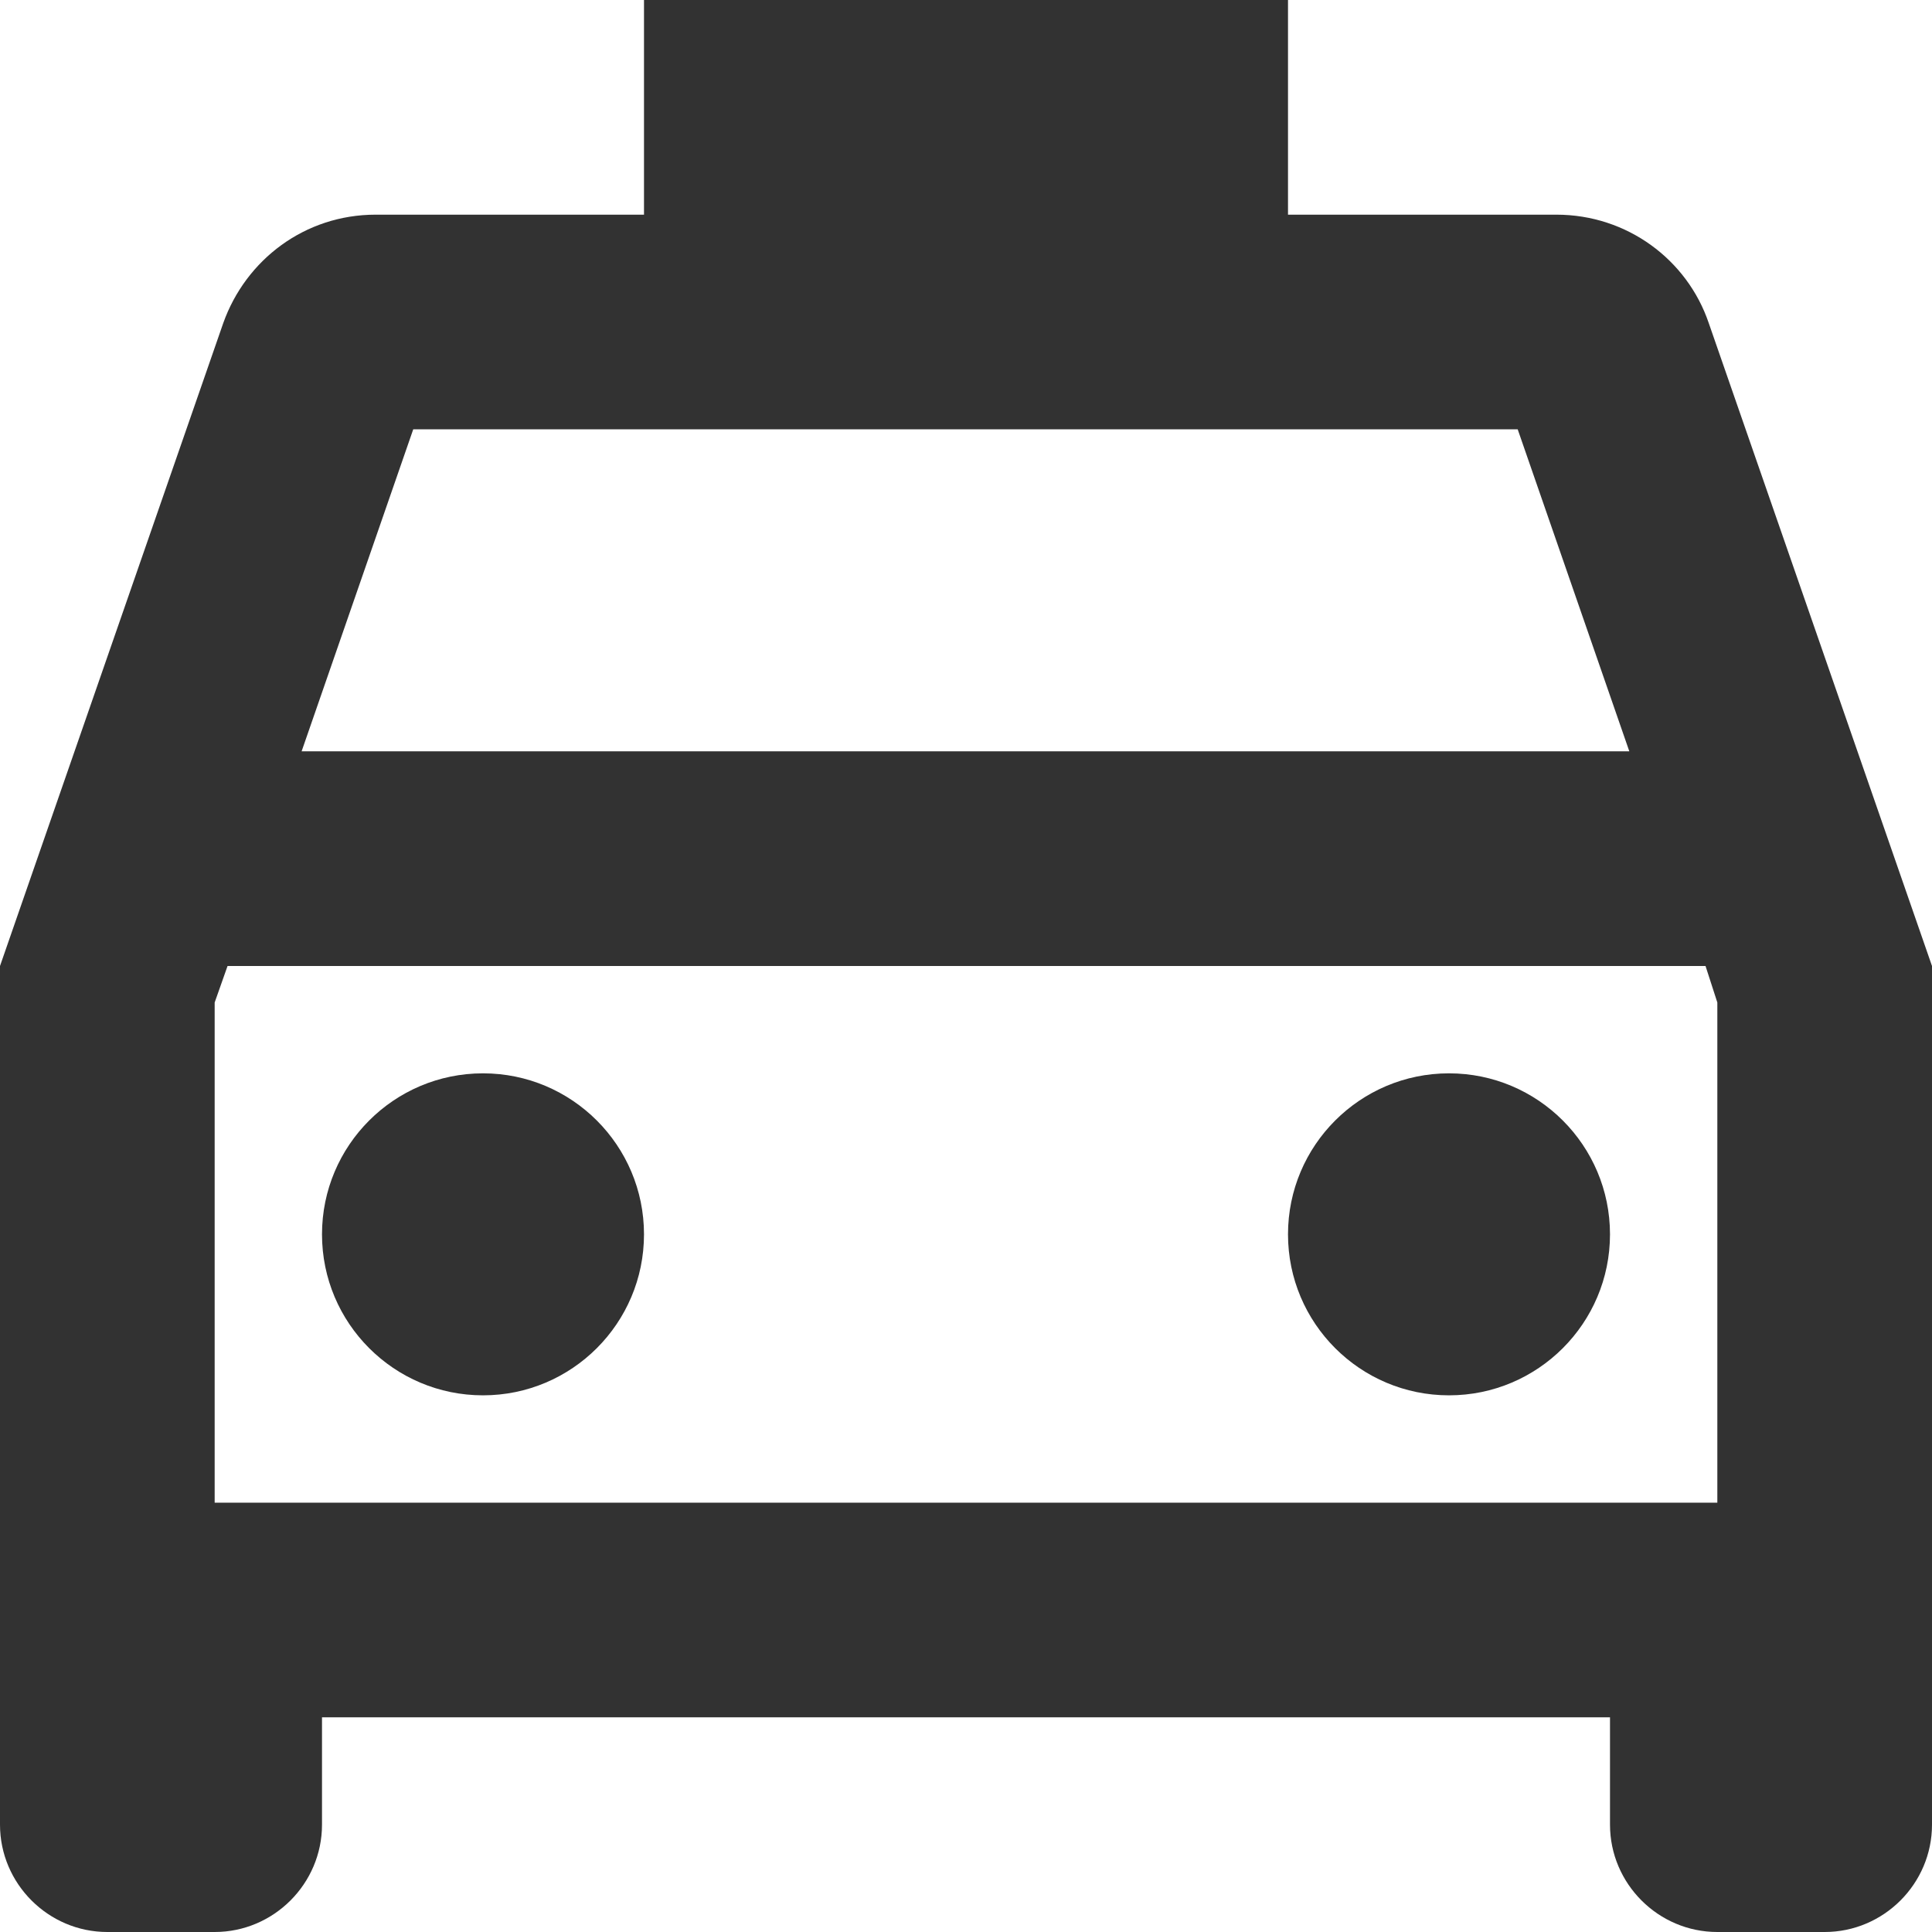 <svg width="18" height="18" viewBox="0 0 18 18" fill="none" xmlns="http://www.w3.org/2000/svg">
<path d="M15.92 3.01C15.72 2.42 15.16 2 14.5 2H12V0H6V2H3.5C2.84 2 2.29 2.42 2.08 3.01L0 9V17C0 17.55 0.45 18 1 18H2C2.55 18 3 17.55 3 17V16H15V17C15 17.55 15.45 18 16 18H17C17.55 18 18 17.55 18 17V9L15.92 3.01ZM3.85 4H14.14L15.18 7H2.81L3.85 4ZM16 14H2V9.34L2.12 9H15.89L16 9.34V14Z" fill="#323232"/>
<path d="M4.5 13C5.328 13 6 12.328 6 11.5C6 10.672 5.328 10 4.5 10C3.672 10 3 10.672 3 11.5C3 12.328 3.672 13 4.5 13Z" fill="#323232"/>
<path d="M13.5 13C14.328 13 15 12.328 15 11.5C15 10.672 14.328 10 13.5 10C12.672 10 12 10.672 12 11.5C12 12.328 12.672 13 13.5 13Z" fill="#323232"/>
</svg>